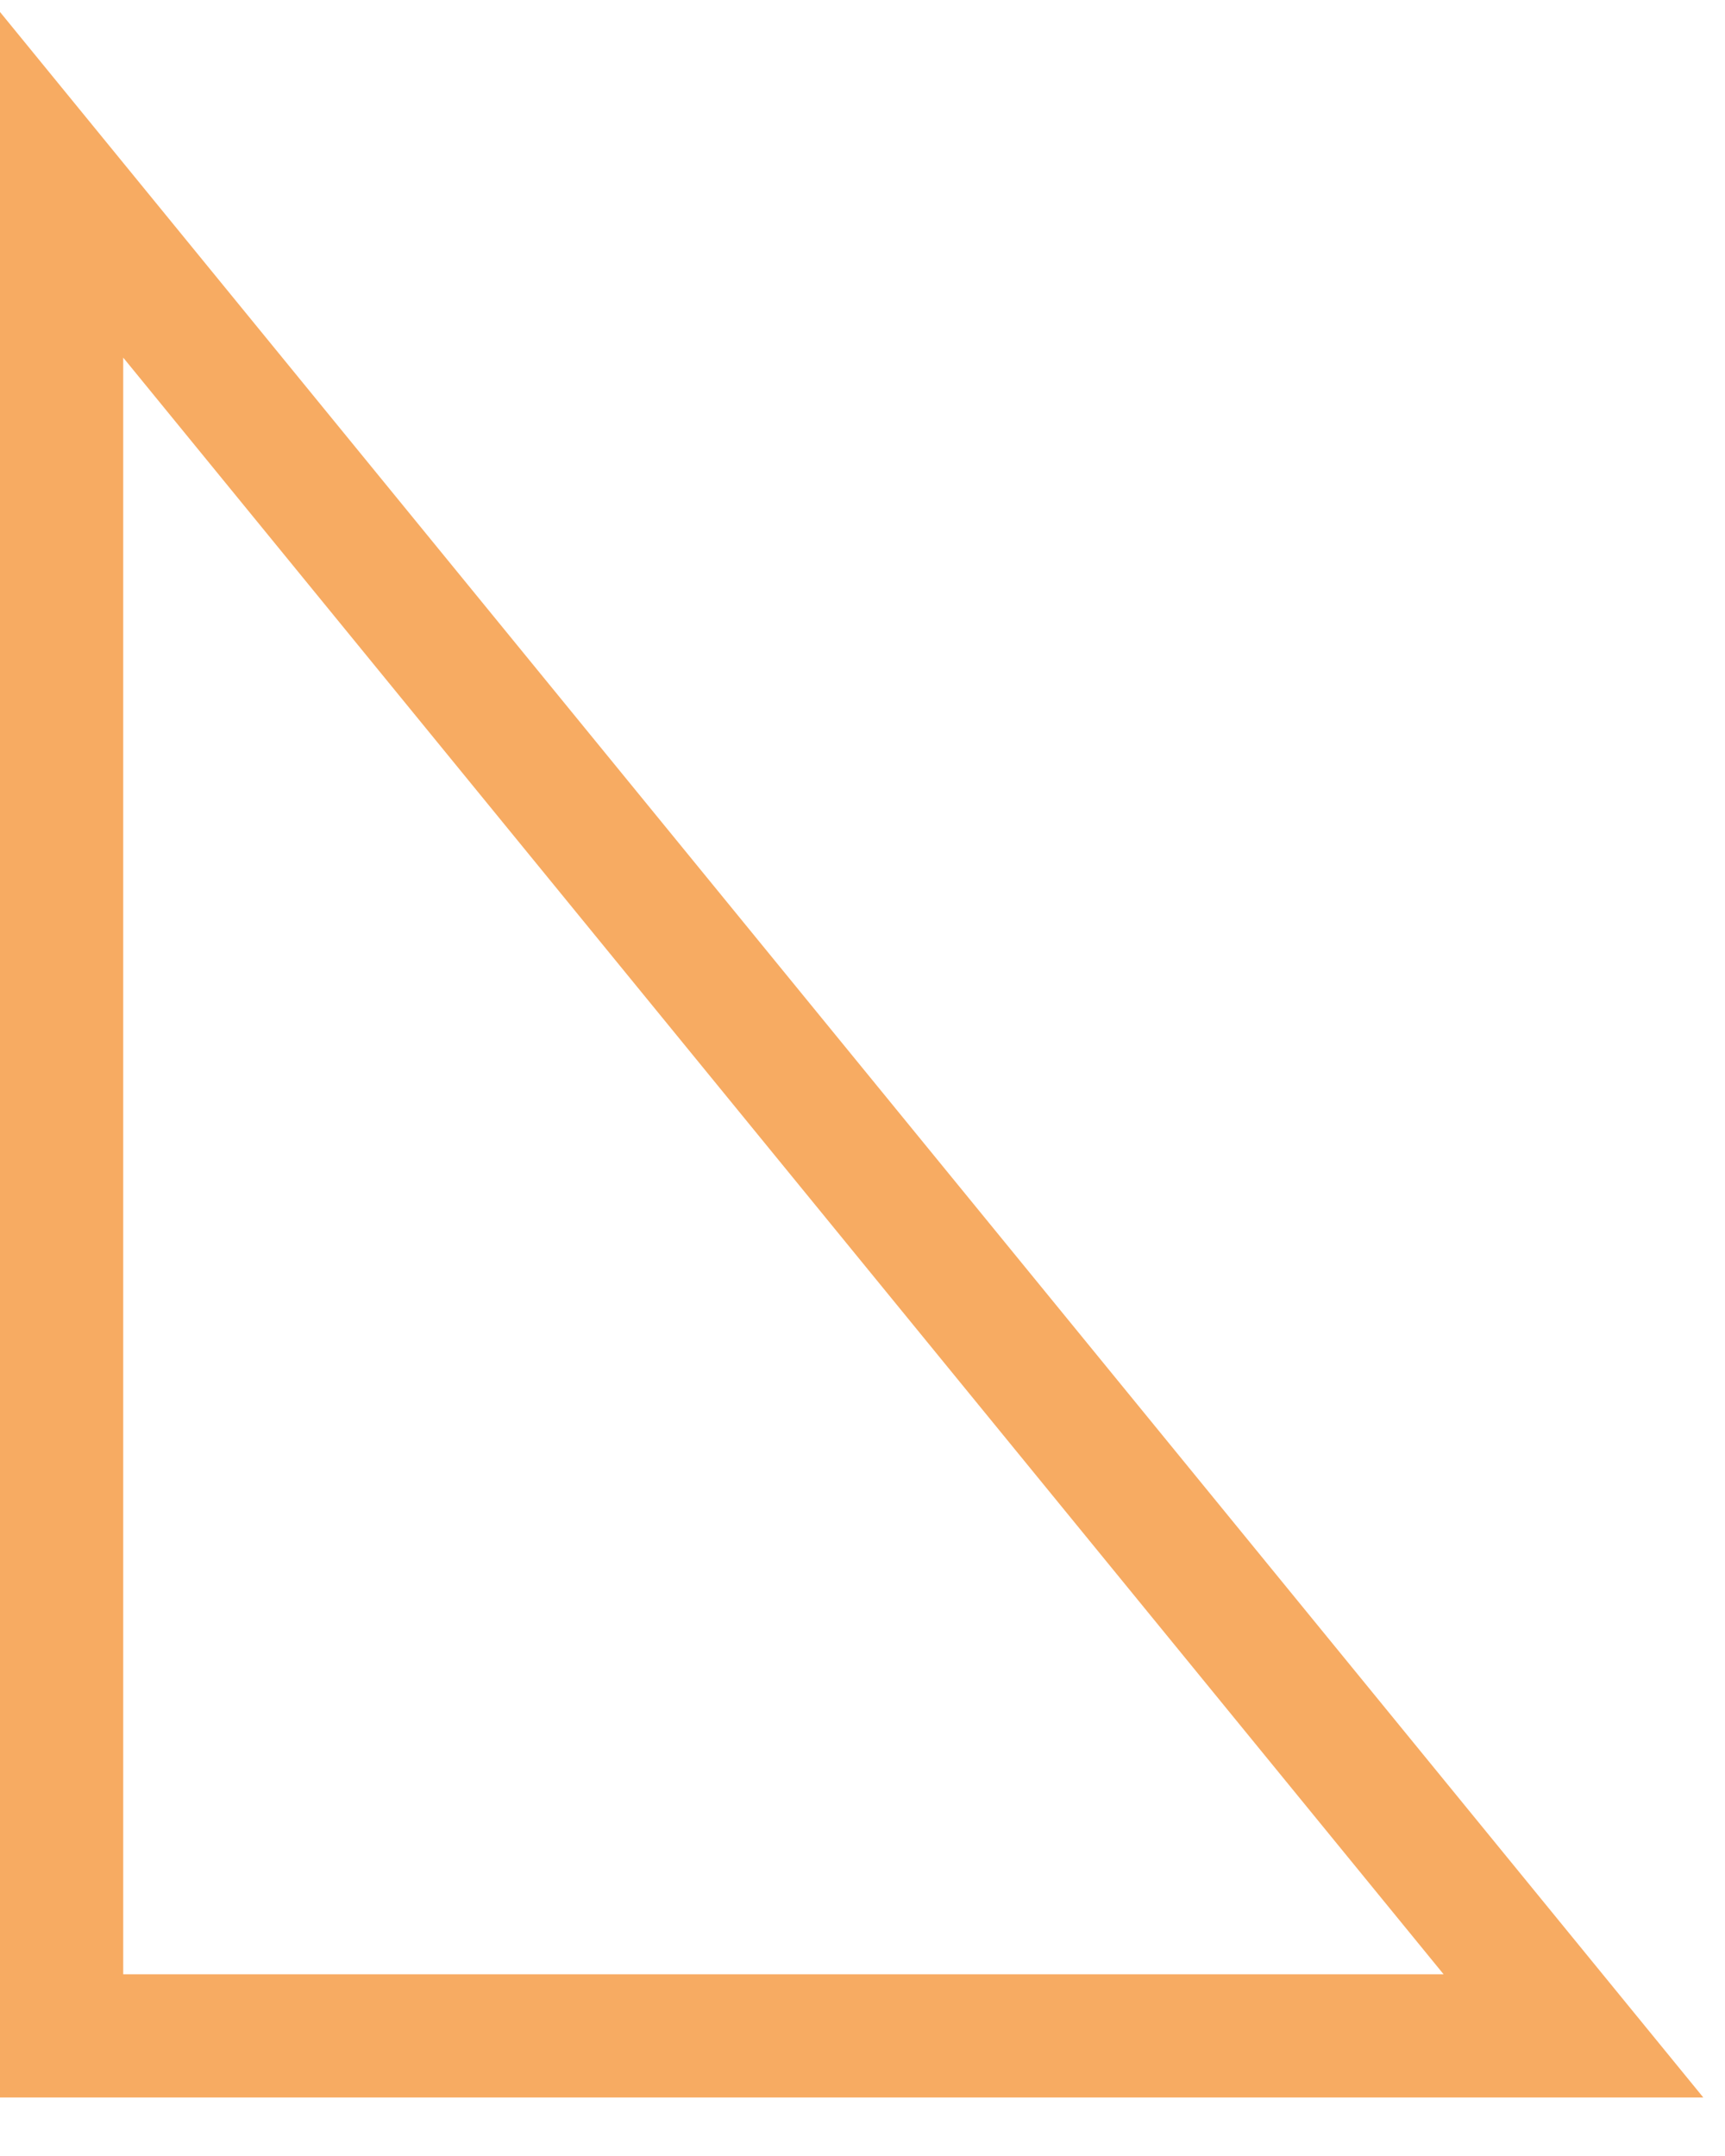 <svg class="scalene-triangle" width="28" height="35" viewBox="0 0 28 35" xmlns="http://www.w3.org/2000/svg">
  <title>
    45 triangle
  </title>
  <path d="M1 33.05V3l24.54 30.05z" stroke-width="2" stroke="#F7AB62" fill="none" stroke-linecap="round"/>
</svg>
